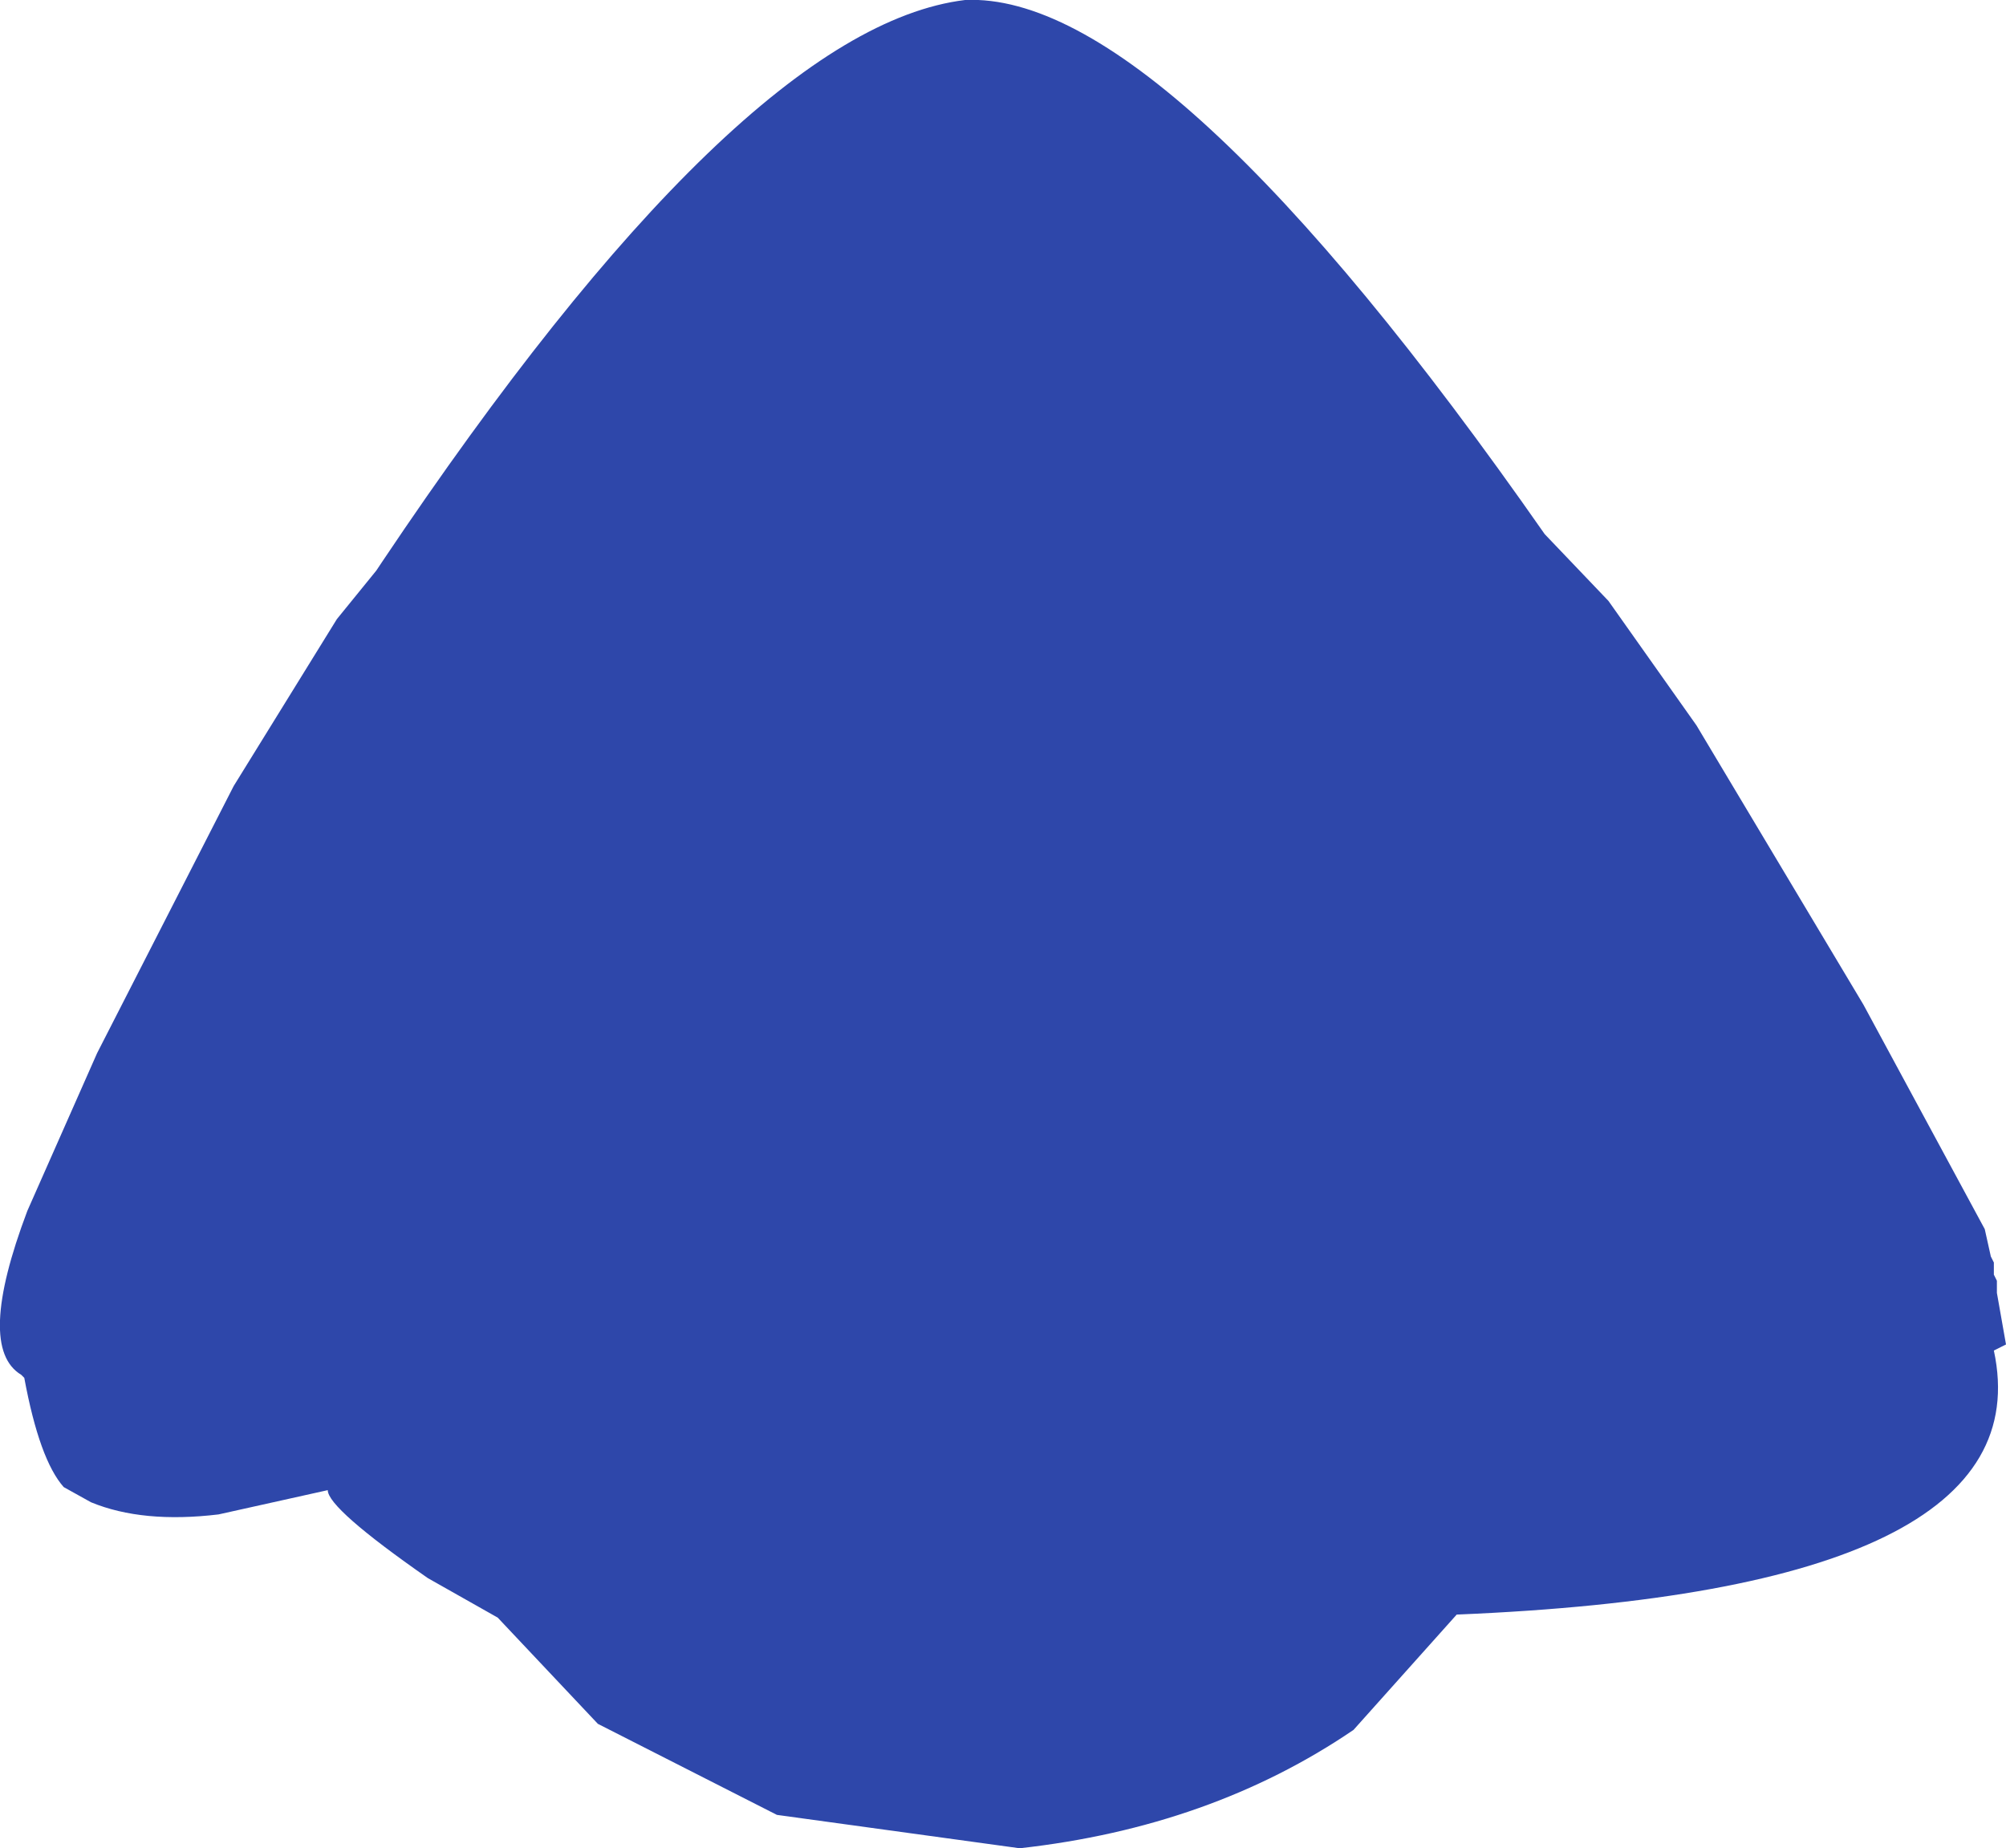 <?xml version="1.0" encoding="UTF-8" standalone="no"?>
<svg xmlns:ffdec="https://www.free-decompiler.com/flash" xmlns:xlink="http://www.w3.org/1999/xlink" ffdec:objectType="shape" height="152.25px" width="165.25px" xmlns="http://www.w3.org/2000/svg">
  <g transform="matrix(1.0, 0.0, 0.0, 1.0, 80.5, 65.0)">
    <path d="M59.25 -5.25 L73.0 17.75 83.0 36.25 83.5 38.5 83.75 39.0 83.75 40.0 84.0 40.5 84.0 41.5 84.75 45.75 83.75 46.25 Q88.0 66.0 39.5 68.0 L31.0 77.5 Q19.25 85.5 3.5 87.25 L-16.5 84.5 -31.25 77.0 -39.5 68.25 -45.25 65.0 Q-53.5 59.25 -53.5 57.75 L-62.5 59.75 Q-68.75 60.5 -73.0 58.75 L-75.25 57.5 Q-77.25 55.25 -78.5 48.5 L-78.75 48.25 Q-82.5 46.0 -78.25 34.75 L-72.5 21.75 -61.25 -0.25 -52.75 -14.0 -49.5 -18.0 -49.0 -18.75 Q-19.5 -62.75 -1.0 -65.0 15.5 -65.75 46.75 -21.0 L52.0 -15.5 59.25 -5.25" fill="#2e47aa" fill-rule="evenodd" stroke="none"/>
  </g>
</svg>
